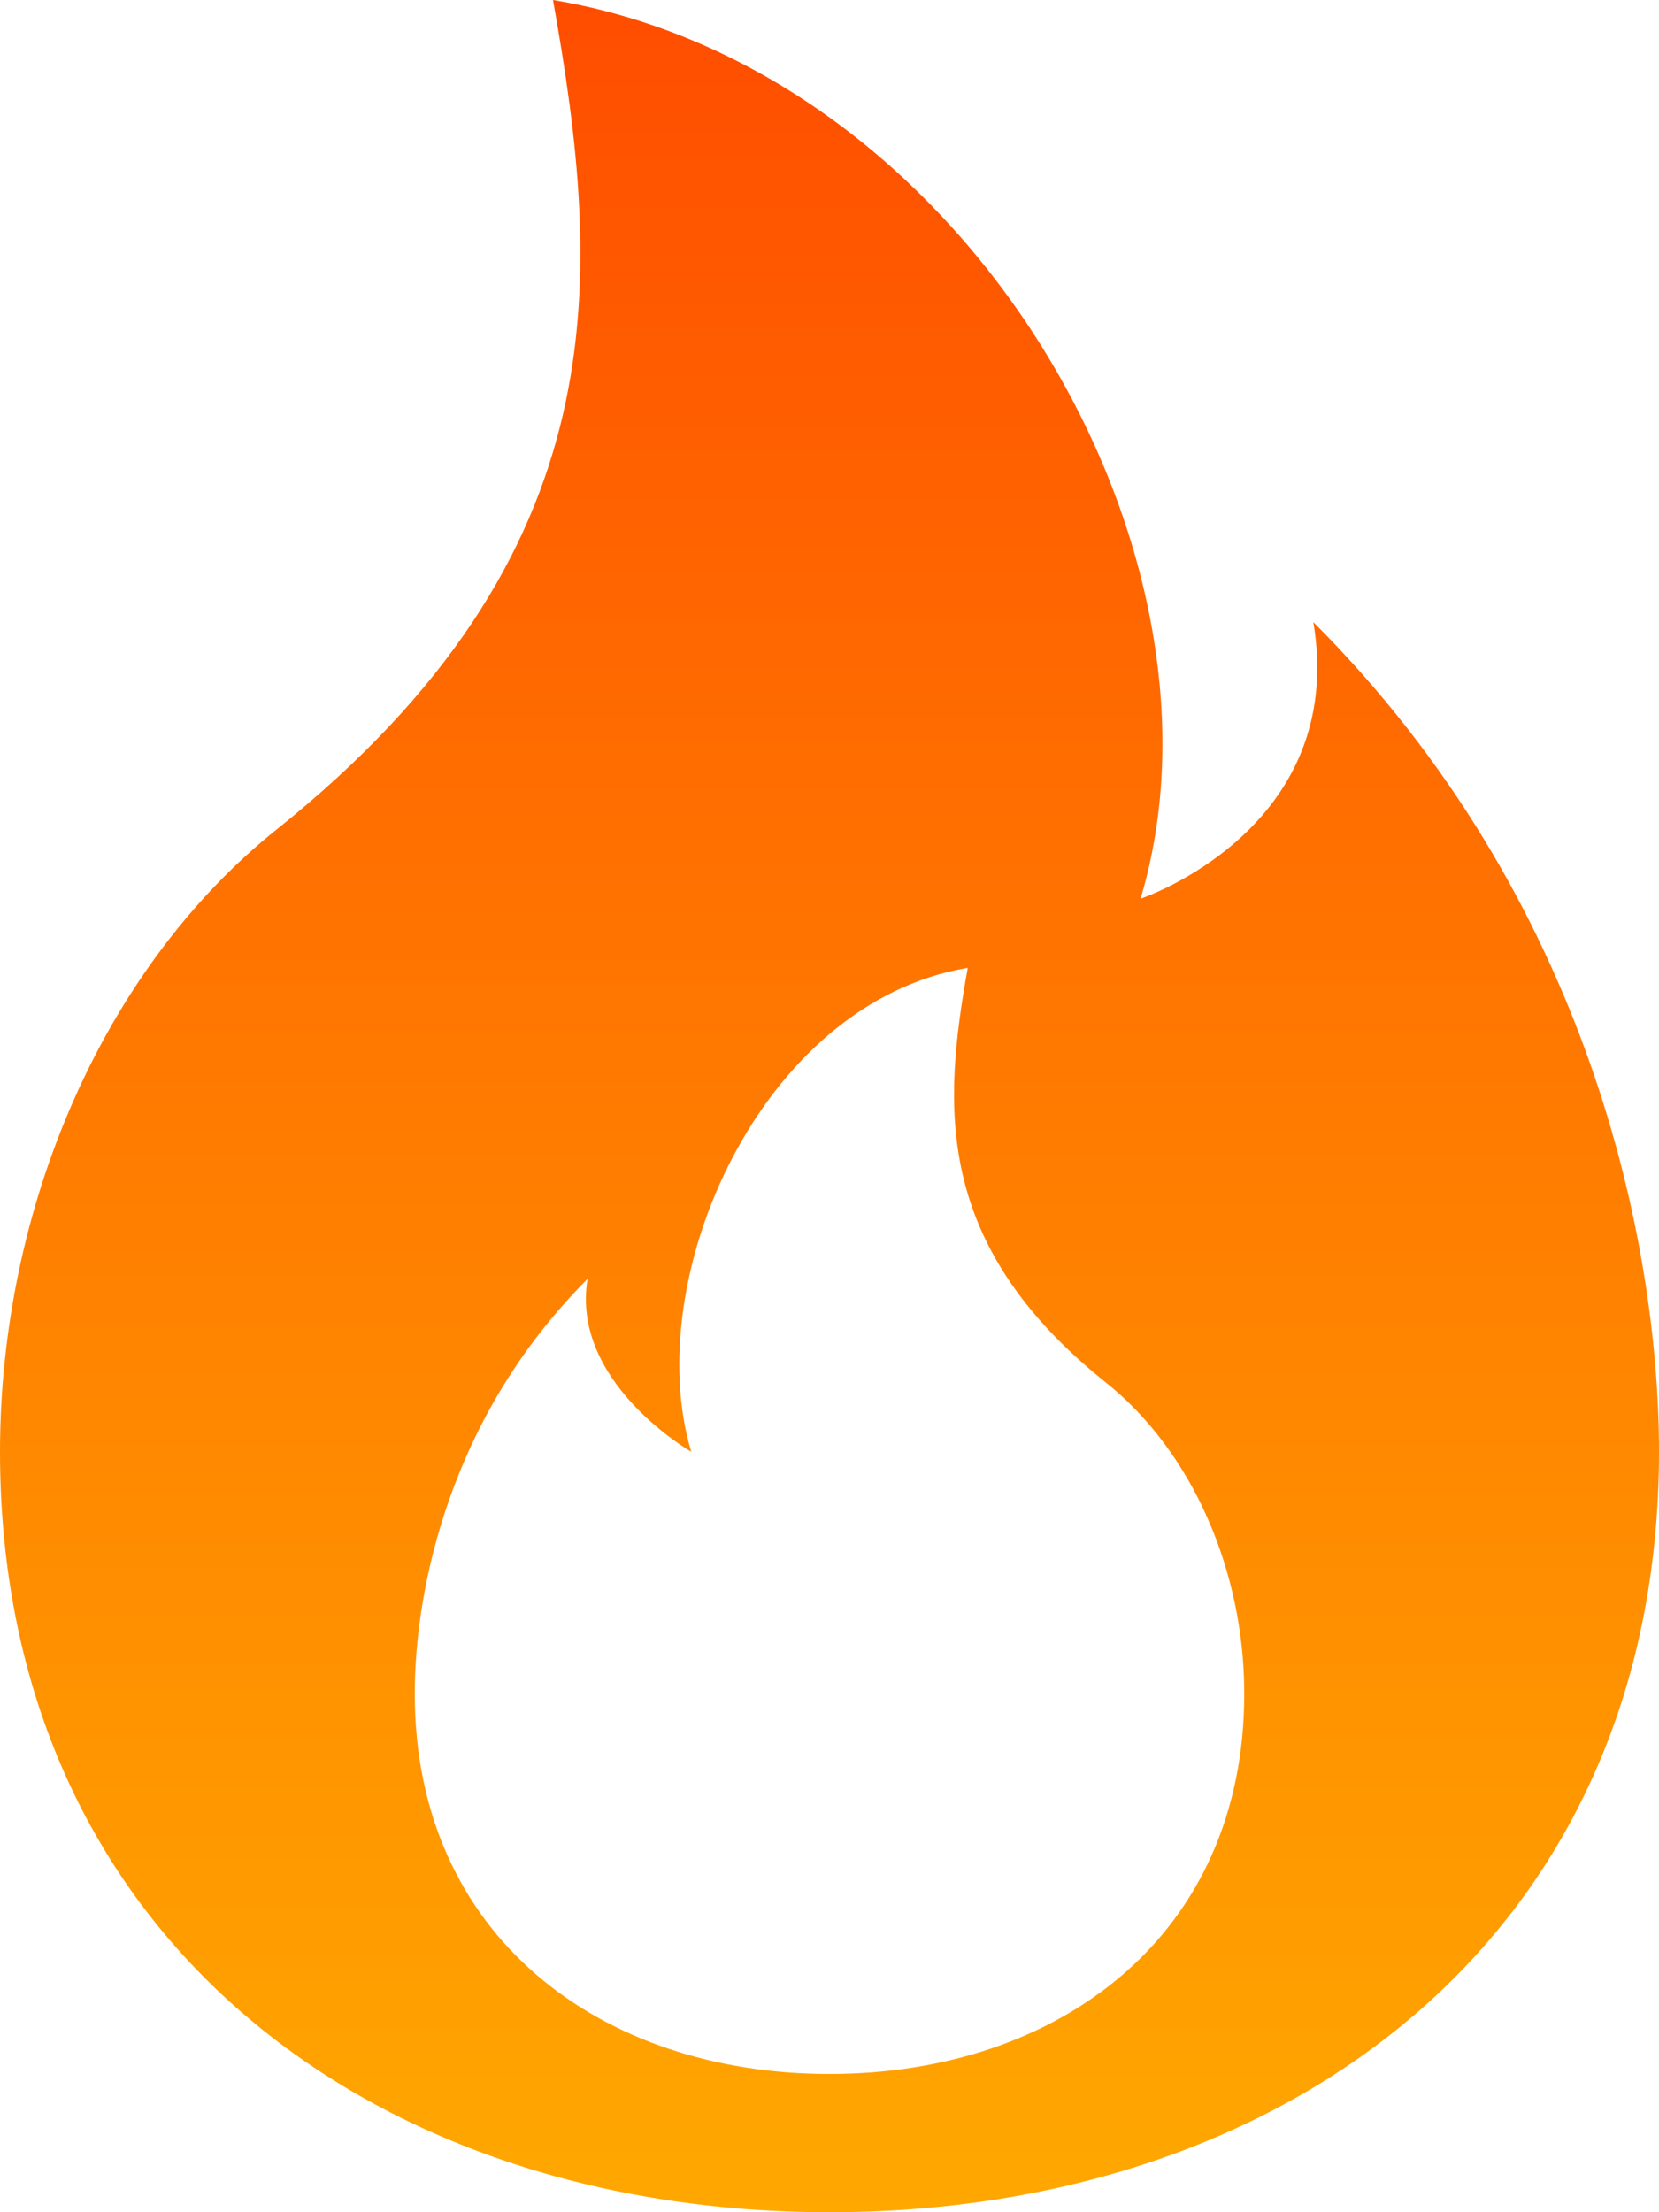 <svg width="18" height="24" viewBox="0 0 18 24" fill="none" xmlns="http://www.w3.org/2000/svg">
<path d="M9 24C13.971 24 18 21 18 15.75C18 13.5 17.25 9.75 14.25 6.75C14.625 9 12.375 9.75 12.375 9.75C13.5 6 10.5 0.75 6 0C6.535 3 6.75 6 3 9C1.125 10.5 0 13.094 0 15.75C0 21 4.029 24 9 24ZM9 22.5C6.514 22.5 4.5 21 4.5 18.375C4.5 17.25 4.875 15.375 6.375 13.875C6.188 15 7.5 15.75 7.5 15.75C6.938 13.875 8.25 10.875 10.5 10.5C10.232 12 10.125 13.5 12 15C12.938 15.75 13.5 17.046 13.5 18.375C13.5 21 11.486 22.5 9 22.5Z" fill="url(#paint0_linear_970_7657)"/>
<defs>
<linearGradient id="paint0_linear_970_7657" x1="9" y1="0" x2="9" y2="24" gradientUnits="userSpaceOnUse">
<stop stop-color="#FF4D00"/>
<stop offset="1" stop-color="#FFA800"/>
</linearGradient>
</defs>
</svg>
